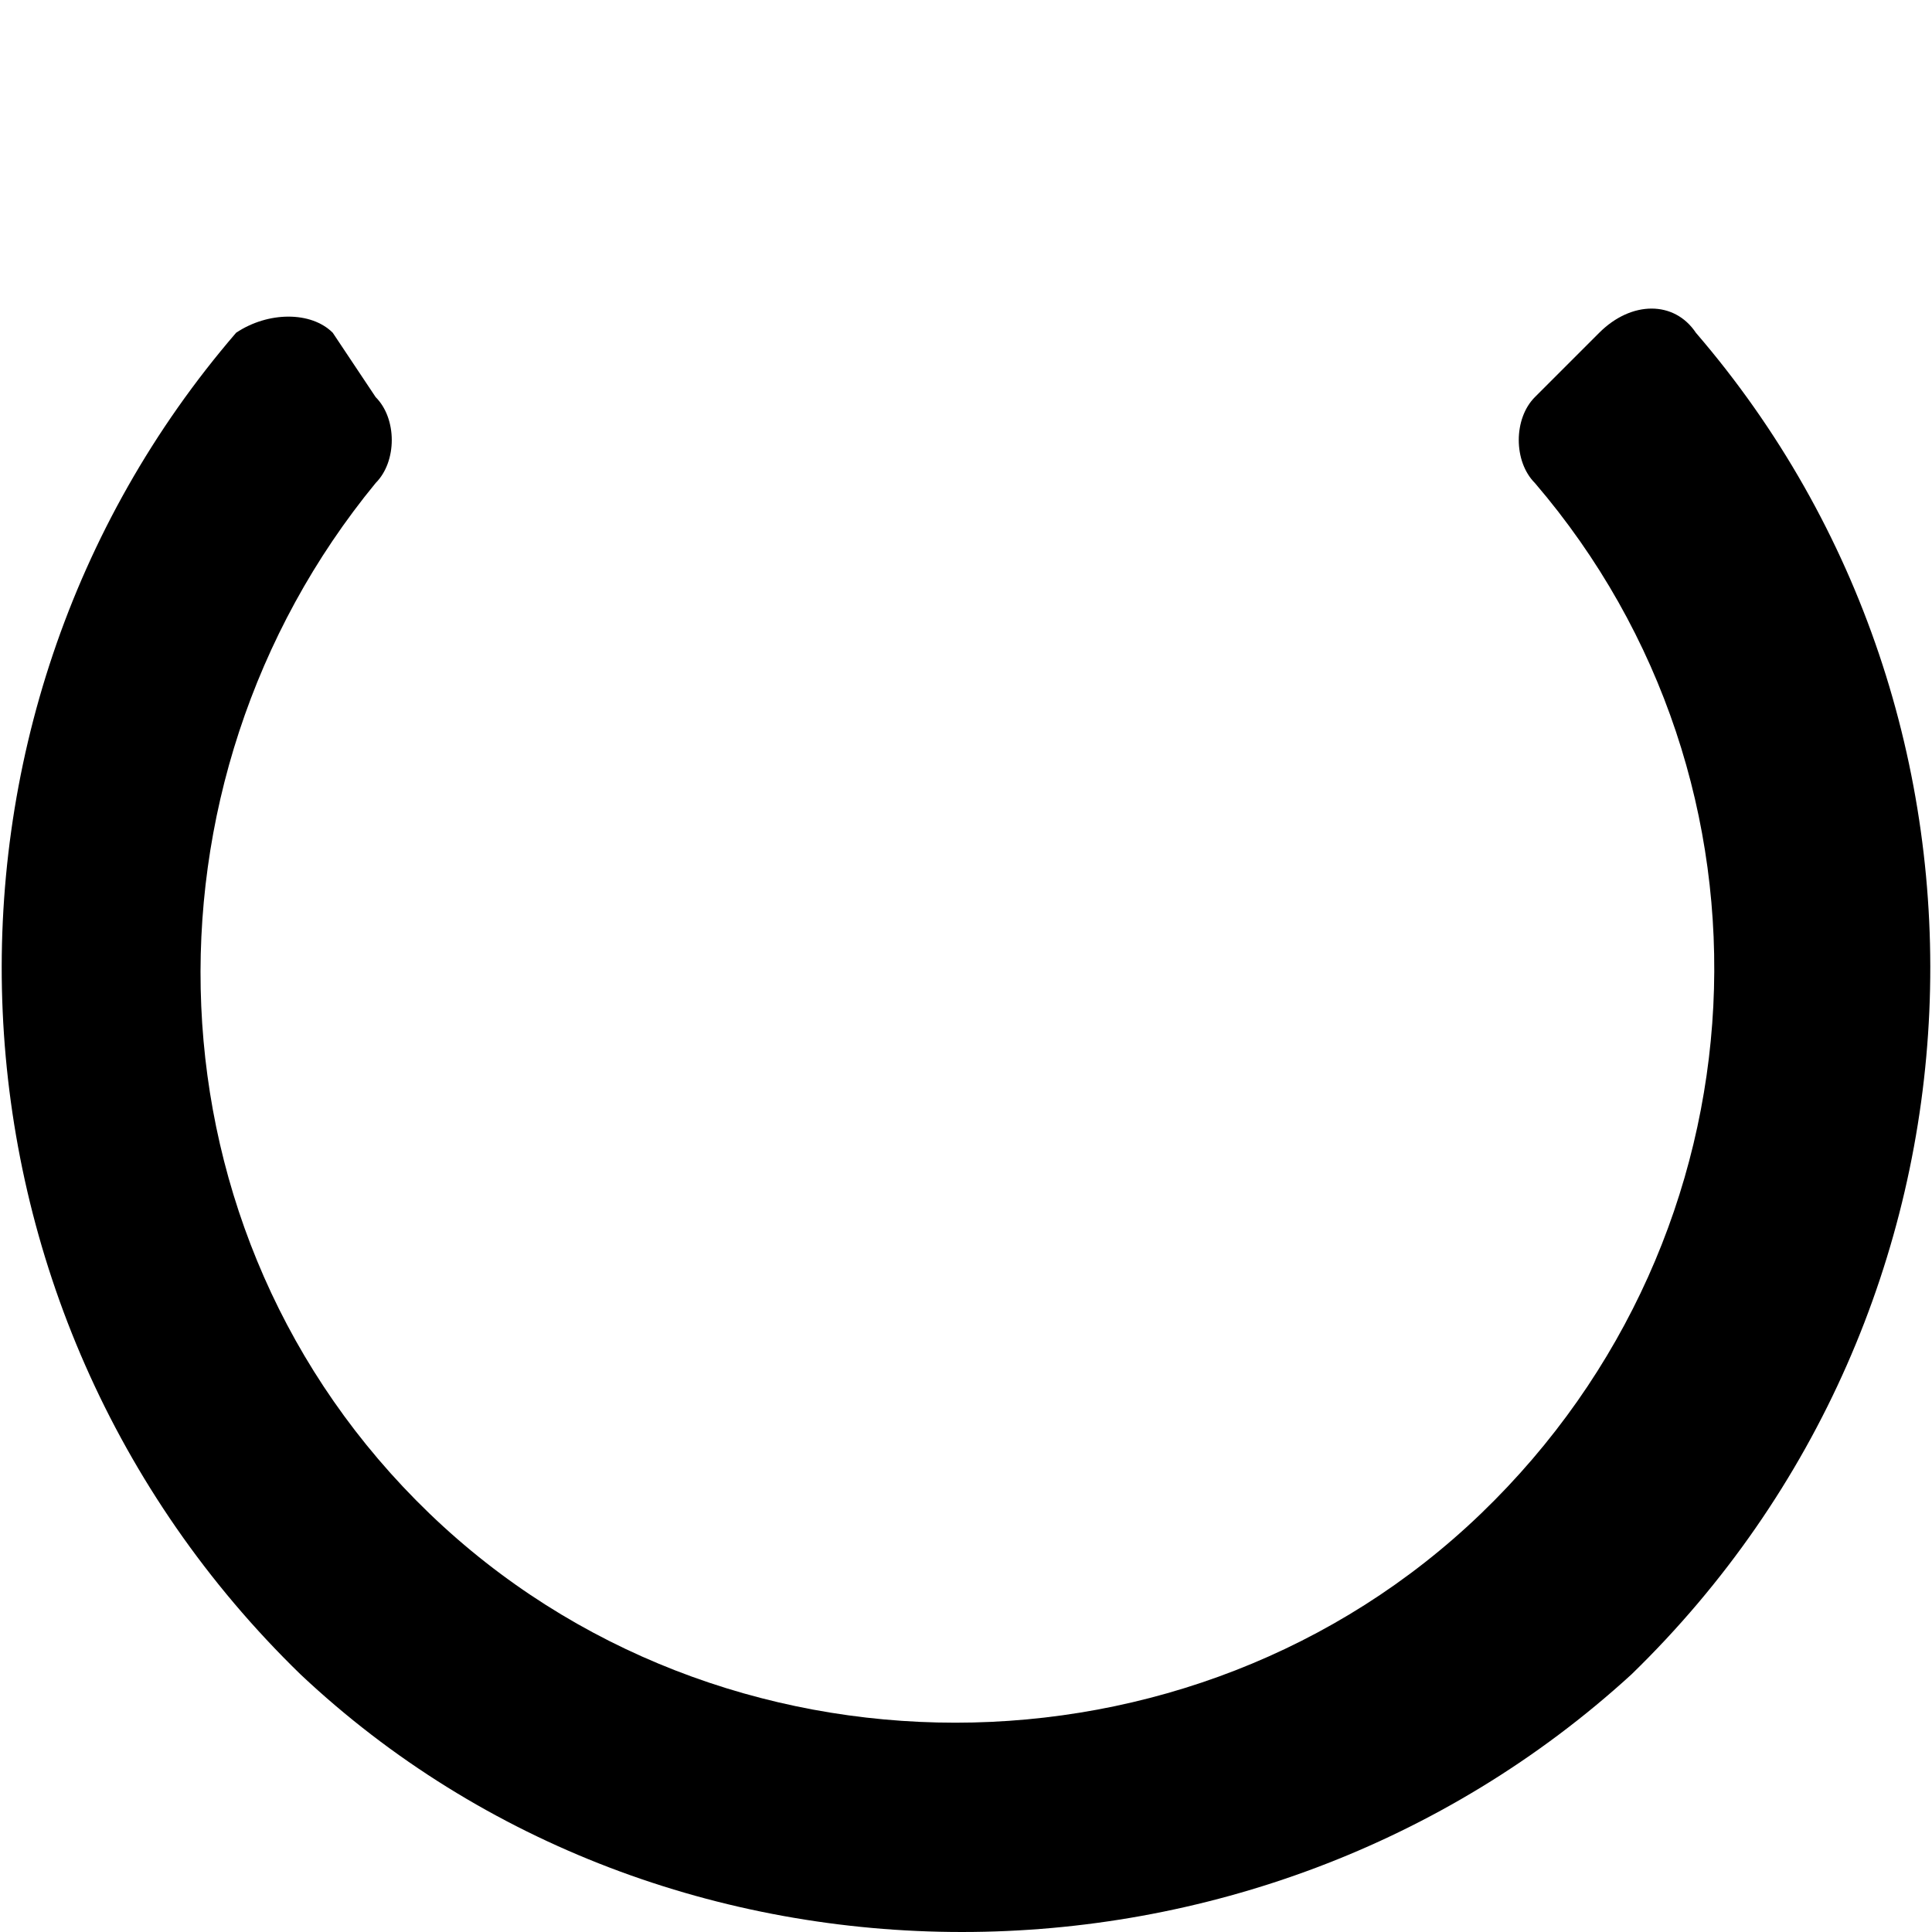 <svg version="1.1" id="Layer_1" xmlns="http://www.w3.org/2000/svg" xlink="http://www.w3.org/1999/xlink" x="0px" y="0px" viewBox="0 0 18 18" style="enable-background:new 0 0 18 18;" space="preserve">
<title>Group 3</title>
<path d="M14.9,3.1l-0.6,0.6c-0.2,0.2-0.2,0.6,0,0.8c2.4,2.8,2.2,7-0.5,9.6c-2.7,2.6-7.1,2.6-9.8,0c-2.7-2.6-2.8-6.8-0.5-9.6
	c0.2-0.2,0.2-0.6,0-0.8L3.1,3.1c-0.2-0.2-0.6-0.2-0.9,0c-3.1,3.6-2.9,9.1,0.6,12.5c3.4,3.2,8.9,3.2,12.4,0c3.5-3.4,3.7-8.9,0.6-12.5
	C15.6,2.8,15.2,2.8,14.9,3.1z"></path>
</svg>